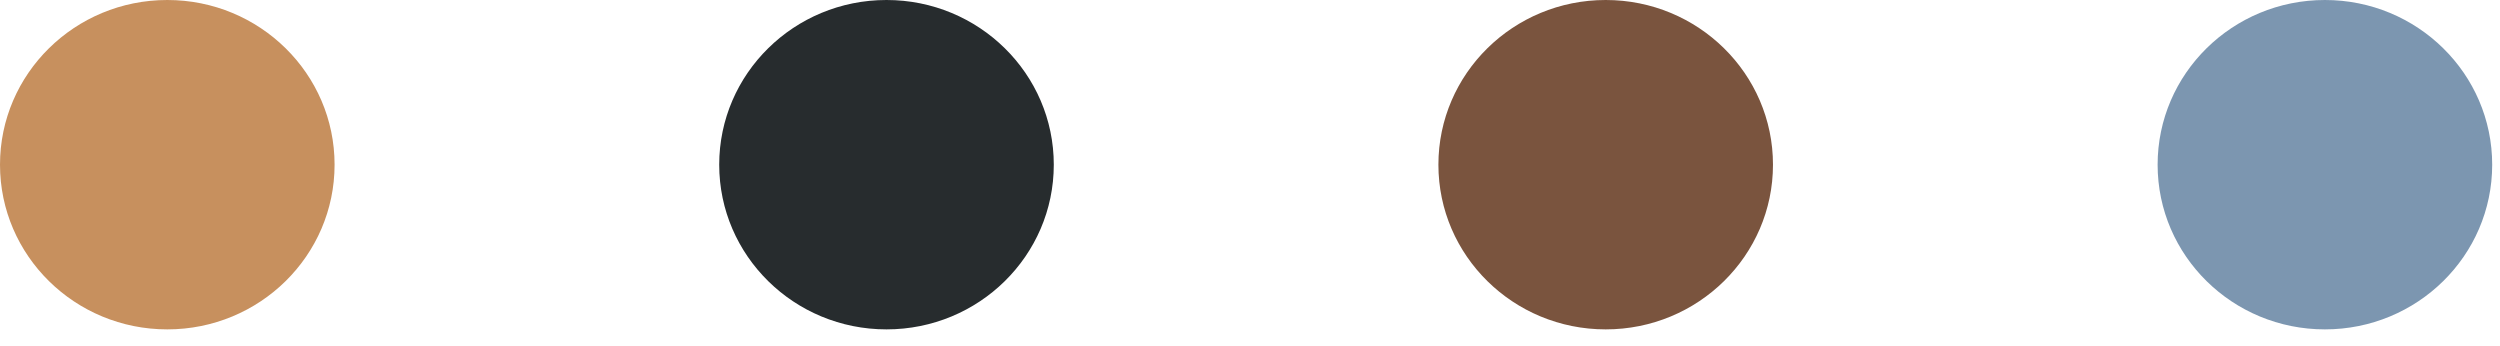 <svg width="130" height="18" viewBox="0 0 130 18" fill="none" xmlns="http://www.w3.org/2000/svg">
<ellipse cx="120.895" cy="8.564" rx="8.699" ry="8.564" fill="#7C96B0"/>
<ellipse cx="83.496" cy="8.564" rx="8.699" ry="8.564" fill="#7A543E"/>
<ellipse cx="46.098" cy="8.564" rx="8.699" ry="8.564" fill="#272C2E"/>
<ellipse cx="8.699" cy="8.564" rx="8.699" ry="8.564" fill="#C7905E"/>
</svg>
